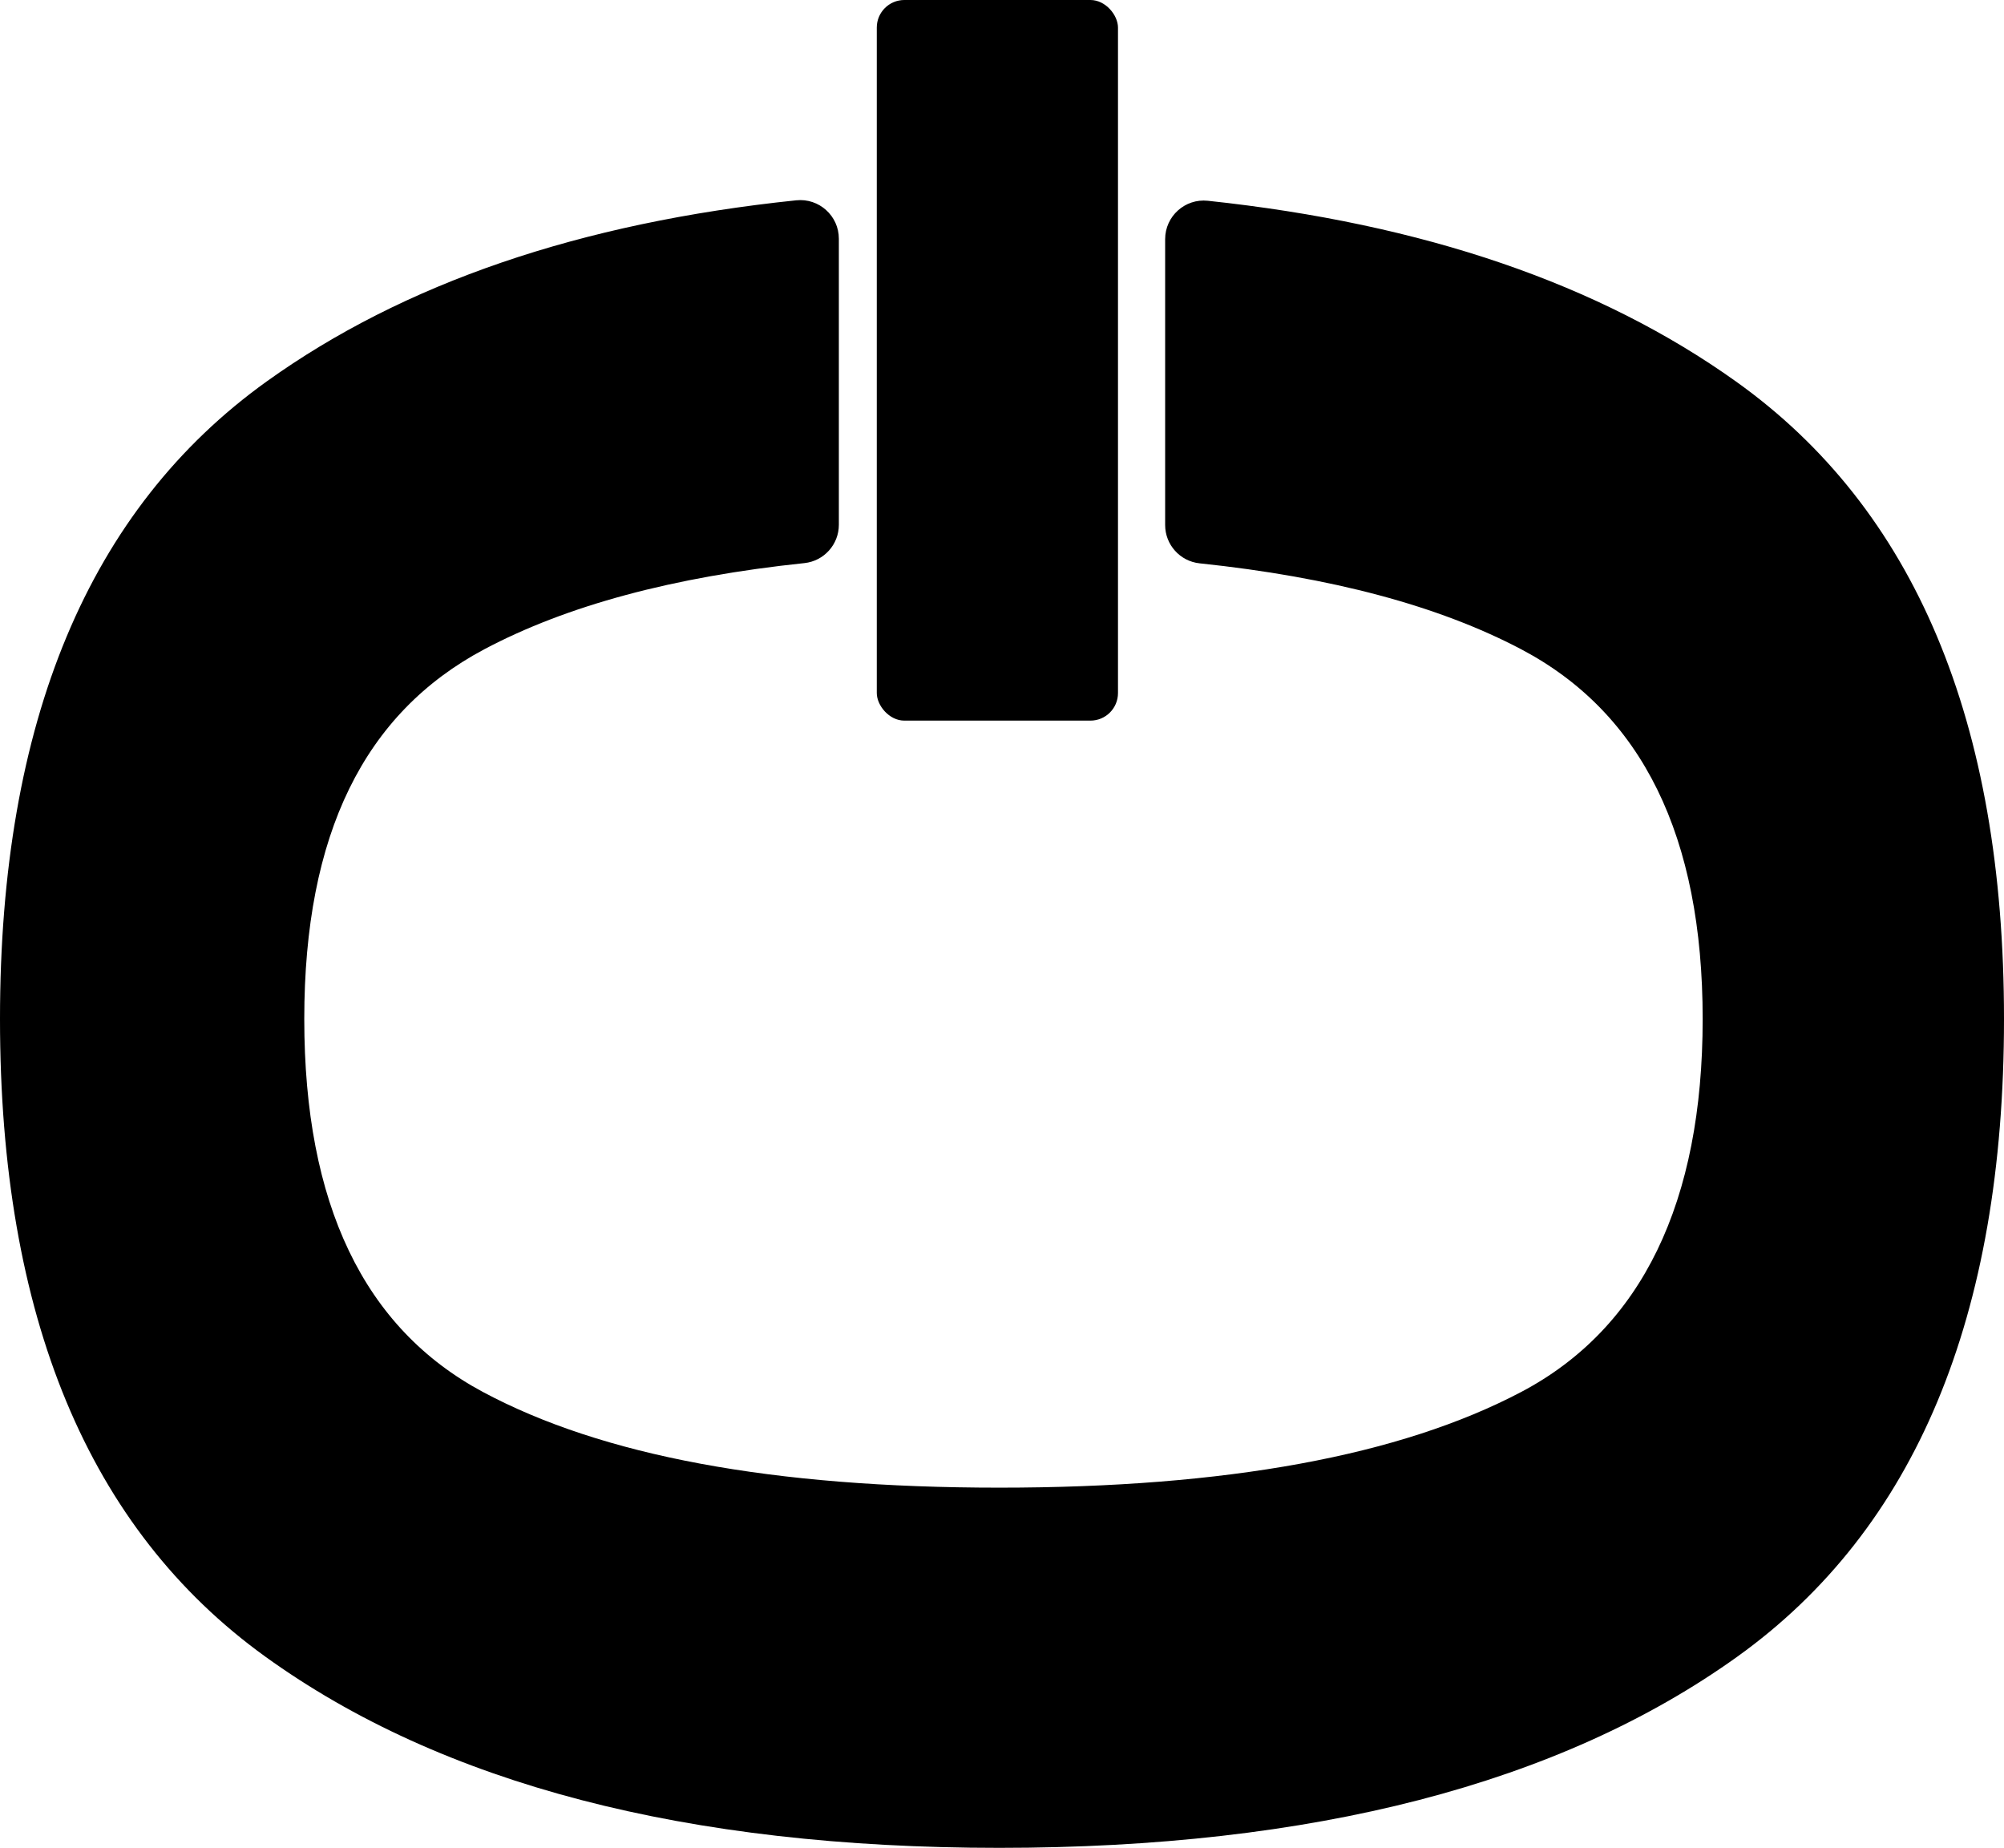 <?xml version="1.0" encoding="UTF-8" ?>
<svg
  id="Layer_1"
  data-name="Layer 1"
  xmlns="http://www.w3.org/2000/svg"
  viewBox="0 0 347.62 320.48"
>
  <defs>
    <style>
      .cls-1 {
        stroke-width: 0px;
      }
    </style>
  </defs>
  <path
    class="cls-1"
    d="m261.5,251.61c-.47,1.5-1.03,3.13-3,2.63-1.74-.44-2.19-2.05-2.01-3.68.16-1.41,1.22-2.2,2.55-2.12,1.85.11,2.61,1.35,2.46,3.17Z"
  />
  <path
    class="cls-1"
    d="m301.15,66.18c-23.72-16.94-54.27-27.39-91.64-31.36-3.95-.42-7.4,2.68-7.4,6.66v49.58c0,3.41,2.58,6.28,5.97,6.64,22.88,2.4,41.48,7.37,55.8,14.91,20.97,11.06,31.47,32.43,31.47,64.12s-10.5,53.62-31.47,64.68c-20.99,11.06-51.16,16.6-90.54,16.6s-68.93-5.54-89.58-16.6c-20.65-11.06-30.98-32.61-30.98-64.68s10.4-53.06,31.22-64.12c14.3-7.59,32.81-12.57,55.54-14.95,3.39-.36,5.97-3.23,5.97-6.64v-49.62c0-3.97-3.44-7.07-7.39-6.66-37.49,3.9-68.11,14.38-91.88,31.43C15.42,88.28,0,125.14,0,176.73s15.34,88.45,46,110.57c30.66,22.12,73.09,33.18,127.34,33.18s97.22-11.06,128.05-33.18c30.83-22.12,46.23-58.96,46.23-110.57s-15.49-88.45-46.47-110.55Z"
  />
  <rect
    class="cls-1"
    x="152.09"
    width="41.84"
    height="124.98"
    rx="4.78"
    ry="4.78"
  />
</svg>
